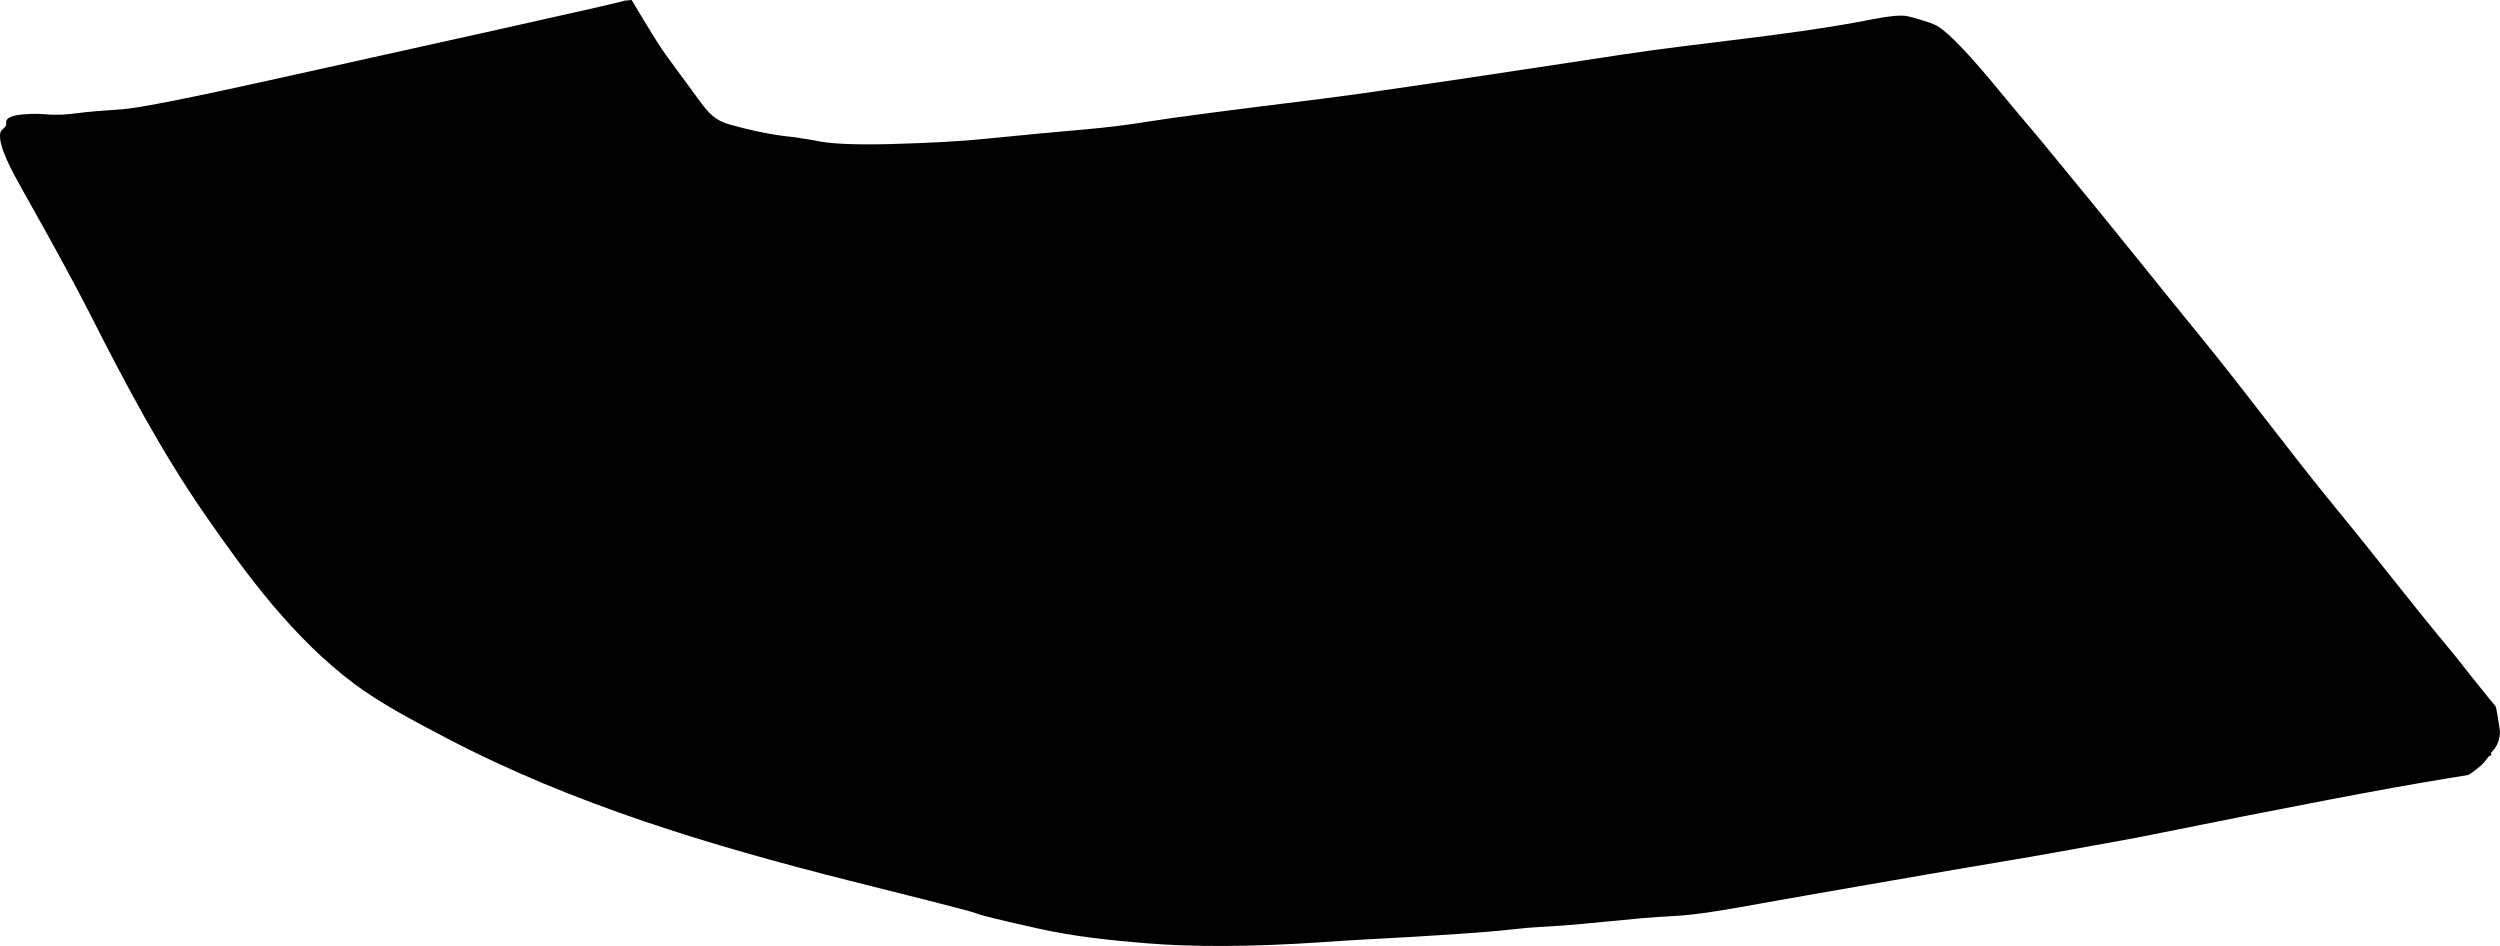 <?xml version="1.0" encoding="utf-8"?>
<!-- Generator: Adobe Illustrator 16.0.0, SVG Export Plug-In . SVG Version: 6.00 Build 0)  -->
<!DOCTYPE svg PUBLIC "-//W3C//DTD SVG 1.1//EN" "http://www.w3.org/Graphics/SVG/1.1/DTD/svg11.dtd">
<svg version="1.1" id="Layer_1" xmlns="http://www.w3.org/2000/svg" xmlns:xlink="http://www.w3.org/1999/xlink" x="0px" y="0px"
	 width="1672.771px" height="632.951px" viewBox="0 0 1672.771 632.951" enable-background="new 0 0 1672.771 632.951"
	 xml:space="preserve">
<path d="M1253.733,12.743c10.107-1.995,17.35-2.654,21.774-2.063c3.064,0.465,16.301,4.245,20.458,6.525
	c7.654,4.271,22.663,20.06,44.955,47.379c2.775,3.343,10.514,12.698,23.569,28.055c2.192,2.74,13.021,15.811,32.379,39.452
	c25.277,30.869,50.132,62.084,75.37,92.983c31.229,38.226,60.391,78.098,91.752,116.212c24.827,30.174,48.584,61.215,73.562,91.264
	c2.161,2.603,6.879,8.228,13.68,17.062c3.771,4.733,8.451,10.52,13.781,17.184l0,0l4.734,5.695l0,0
	c0.701,0.797,3.003,16.305,3.022,17.039c-0.104,5.86-2.237,10.649-6.188,14.312l0,0l0.538,1.354l-1.672,0.762l-3.896,4.83l0,0
	c-1.635,1.863-8.332,7.053-10.021,7.744c-0.212,0.049-4.977,0.867-14.233,2.369c-40.336,6.479-106.354,19.192-198.075,37.703
	c-4.992,1.096-26.187,5.02-63.59,11.698c-22.781,4.142-46.379,7.847-68.954,11.806c-43.066,7.557-86.191,14.795-129.229,22.553
	c-19.044,3.434-41.722,7.521-57.442,8.268c-29.021,1.375-57.819,5.707-86.837,7.16c-8.04,0.402-15.28,1.062-21.613,1.805
	c-16.708,1.914-50.325,4.236-100.961,6.847c-3.427,0.211-13.058,0.764-28.845,1.871c-45.229,2.967-83.722,3.104-115.467,0.475
	c-23.964-1.982-47.932-4.512-71.423-9.756c-24.575-5.488-38.444-8.824-41.412-10.127c-4.01-1.758-56.364-14.693-84.604-21.832
	c-93.014-23.521-185.539-51.113-270.739-95.844c-21.157-11.109-44.188-23.199-61.691-36.439
	c-40.101-30.32-70.292-70.95-98.749-111.985c-29.45-42.469-53.69-88.185-77.037-134.226c-9.888-19.5-24.808-46.917-44.656-82.128
	C8.906,116.199-1.779,97.25,0.252,88.724c0.589-2.474,4.454-3.511,3.92-6.314c-0.646-3.398,3.61-5.431,12.874-5.972
	c4.791-0.382,9.61-0.327,14.442,0.096c7.182,0.628,14.387,0.011,21.513-0.969c4.586-0.629,14.223-1.479,28.854-2.463
	c11.419-0.826,46.82-7.853,106.277-21.103C264.572,34.965,424.435-0.168,417.362,0.497l0,0l5.285-0.498l0,0
	c12.314,20.707,20.007,33.03,22.971,36.848c1.302,1.672,14.208,19.343,21.288,29.033c7.289,9.978,11.101,14.558,21.705,17.547
	c15.583,4.339,29.772,7.156,42.539,8.309l0,0l14.218,2.293l0,0c9.239,2.2,26.062,2.995,50.542,2.369
	c26.086-0.707,47.774-1.863,65.097-3.697c22.546-2.245,44.18-4.276,64.973-6.11c14.777-1.314,29.16-3.053,43.114-5.357
	c15.739-2.573,54.062-7.549,115.004-15.083c36.061-4.457,133.916-19.356,200.8-29.542
	C1141.089,28.051,1197.93,23.762,1253.733,12.743L1253.733,12.743"/>
</svg>

